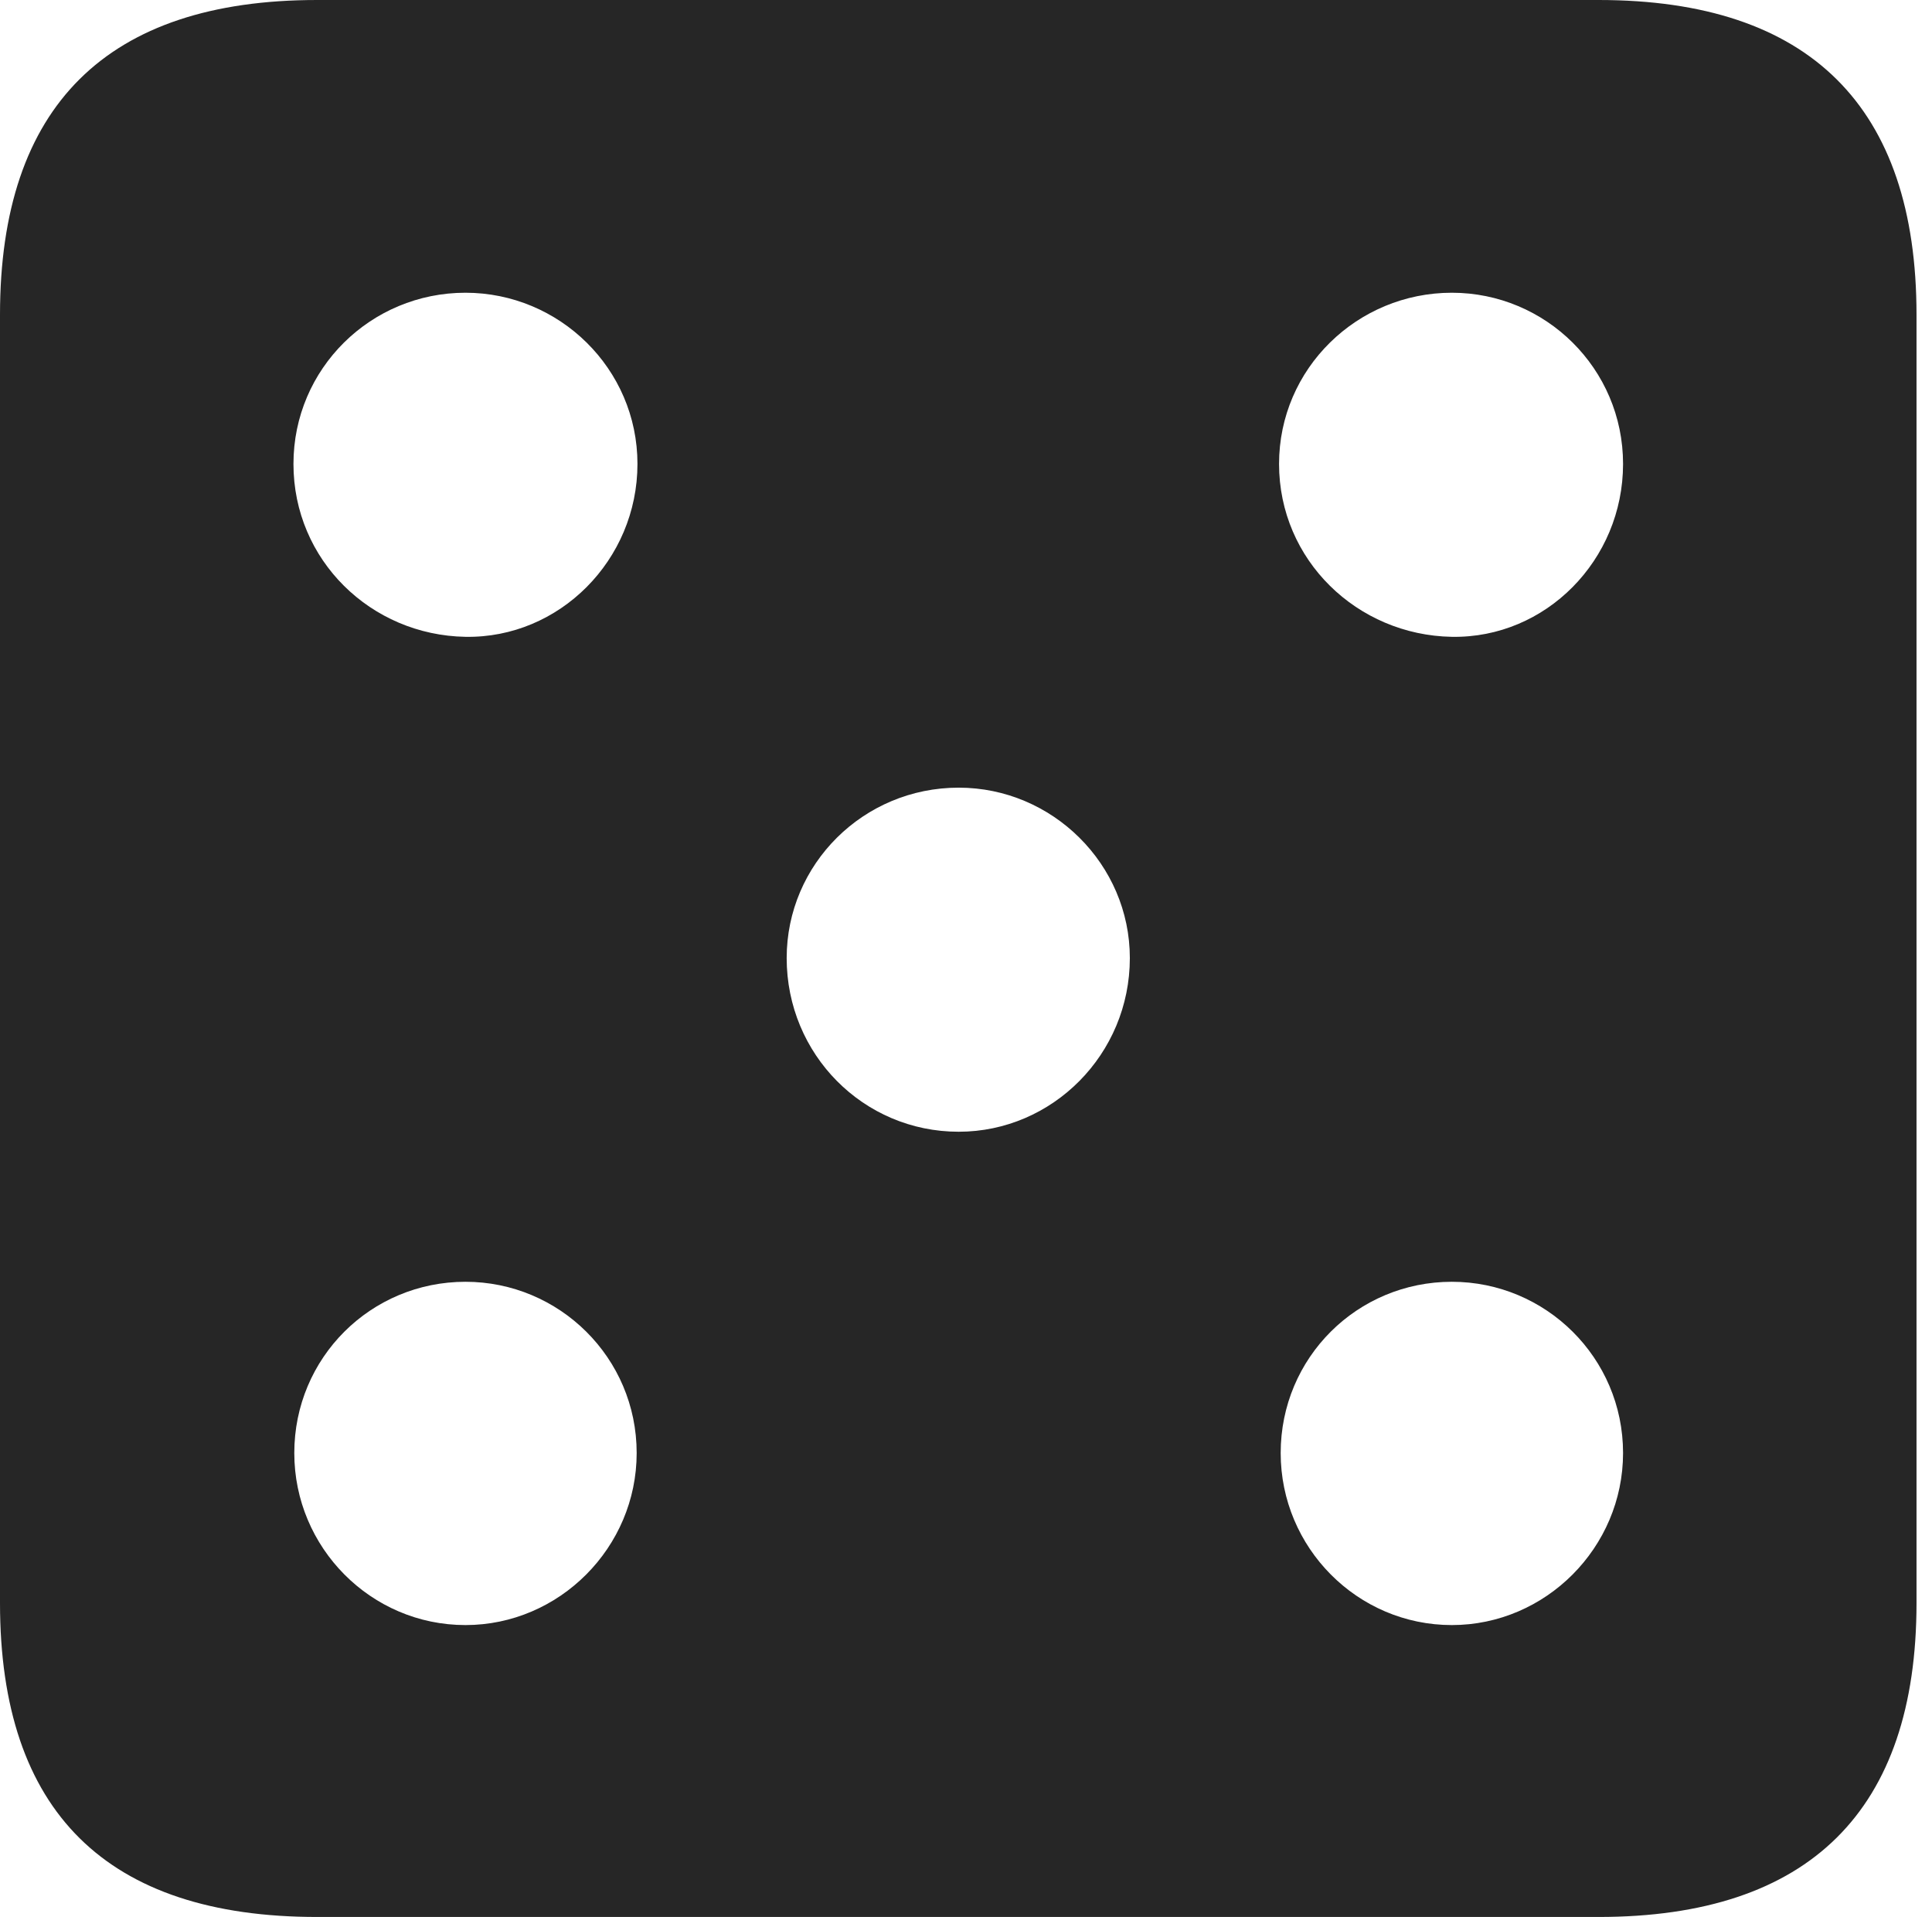 <?xml version="1.0" encoding="UTF-8"?>
<!--Generator: Apple Native CoreSVG 326-->
<!DOCTYPE svg
PUBLIC "-//W3C//DTD SVG 1.1//EN"
       "http://www.w3.org/Graphics/SVG/1.1/DTD/svg11.dtd">
<svg version="1.1" xmlns="http://www.w3.org/2000/svg" xmlns:xlink="http://www.w3.org/1999/xlink" viewBox="0 0 46.289 45.918">
 <g>
  <rect height="45.918" opacity="0" width="46.289" x="0" y="0"/>
  <path d="M45.918 7.539L45.918 38.398C45.918 43.359 43.359 45.918 38.301 45.918L7.598 45.918C2.559 45.918 0 43.398 0 38.398L0 7.539C0 2.539 2.559 0 7.598 0L38.301 0C43.359 0 45.918 2.559 45.918 7.539ZM7.051 34.805C7.051 37.07 8.887 38.926 11.152 38.926C13.398 38.926 15.254 37.07 15.254 34.805C15.254 32.52 13.398 30.703 11.152 30.703C8.887 30.703 7.051 32.52 7.051 34.805ZM30.684 34.805C30.684 37.07 32.52 38.926 34.785 38.926C37.031 38.926 38.887 37.07 38.887 34.805C38.887 32.52 37.031 30.703 34.785 30.703C32.52 30.703 30.684 32.52 30.684 34.805ZM18.848 22.949C18.848 25.254 20.684 27.109 22.969 27.109C25.215 27.109 27.07 25.254 27.07 22.949C27.07 20.703 25.215 18.867 22.969 18.867C20.684 18.867 18.848 20.703 18.848 22.949ZM7.031 11.113C7.031 13.418 8.887 15.215 11.152 15.254C13.398 15.293 15.273 13.418 15.273 11.113C15.273 8.828 13.398 7.012 11.152 7.012C8.887 7.012 7.031 8.828 7.031 11.113ZM30.645 11.113C30.645 13.418 32.52 15.215 34.785 15.254C37.031 15.293 38.887 13.418 38.887 11.113C38.887 8.828 37.031 7.012 34.785 7.012C32.52 7.012 30.645 8.828 30.645 11.113Z" fill="black" fill-opacity="0.85"/>
 </g>
</svg>
